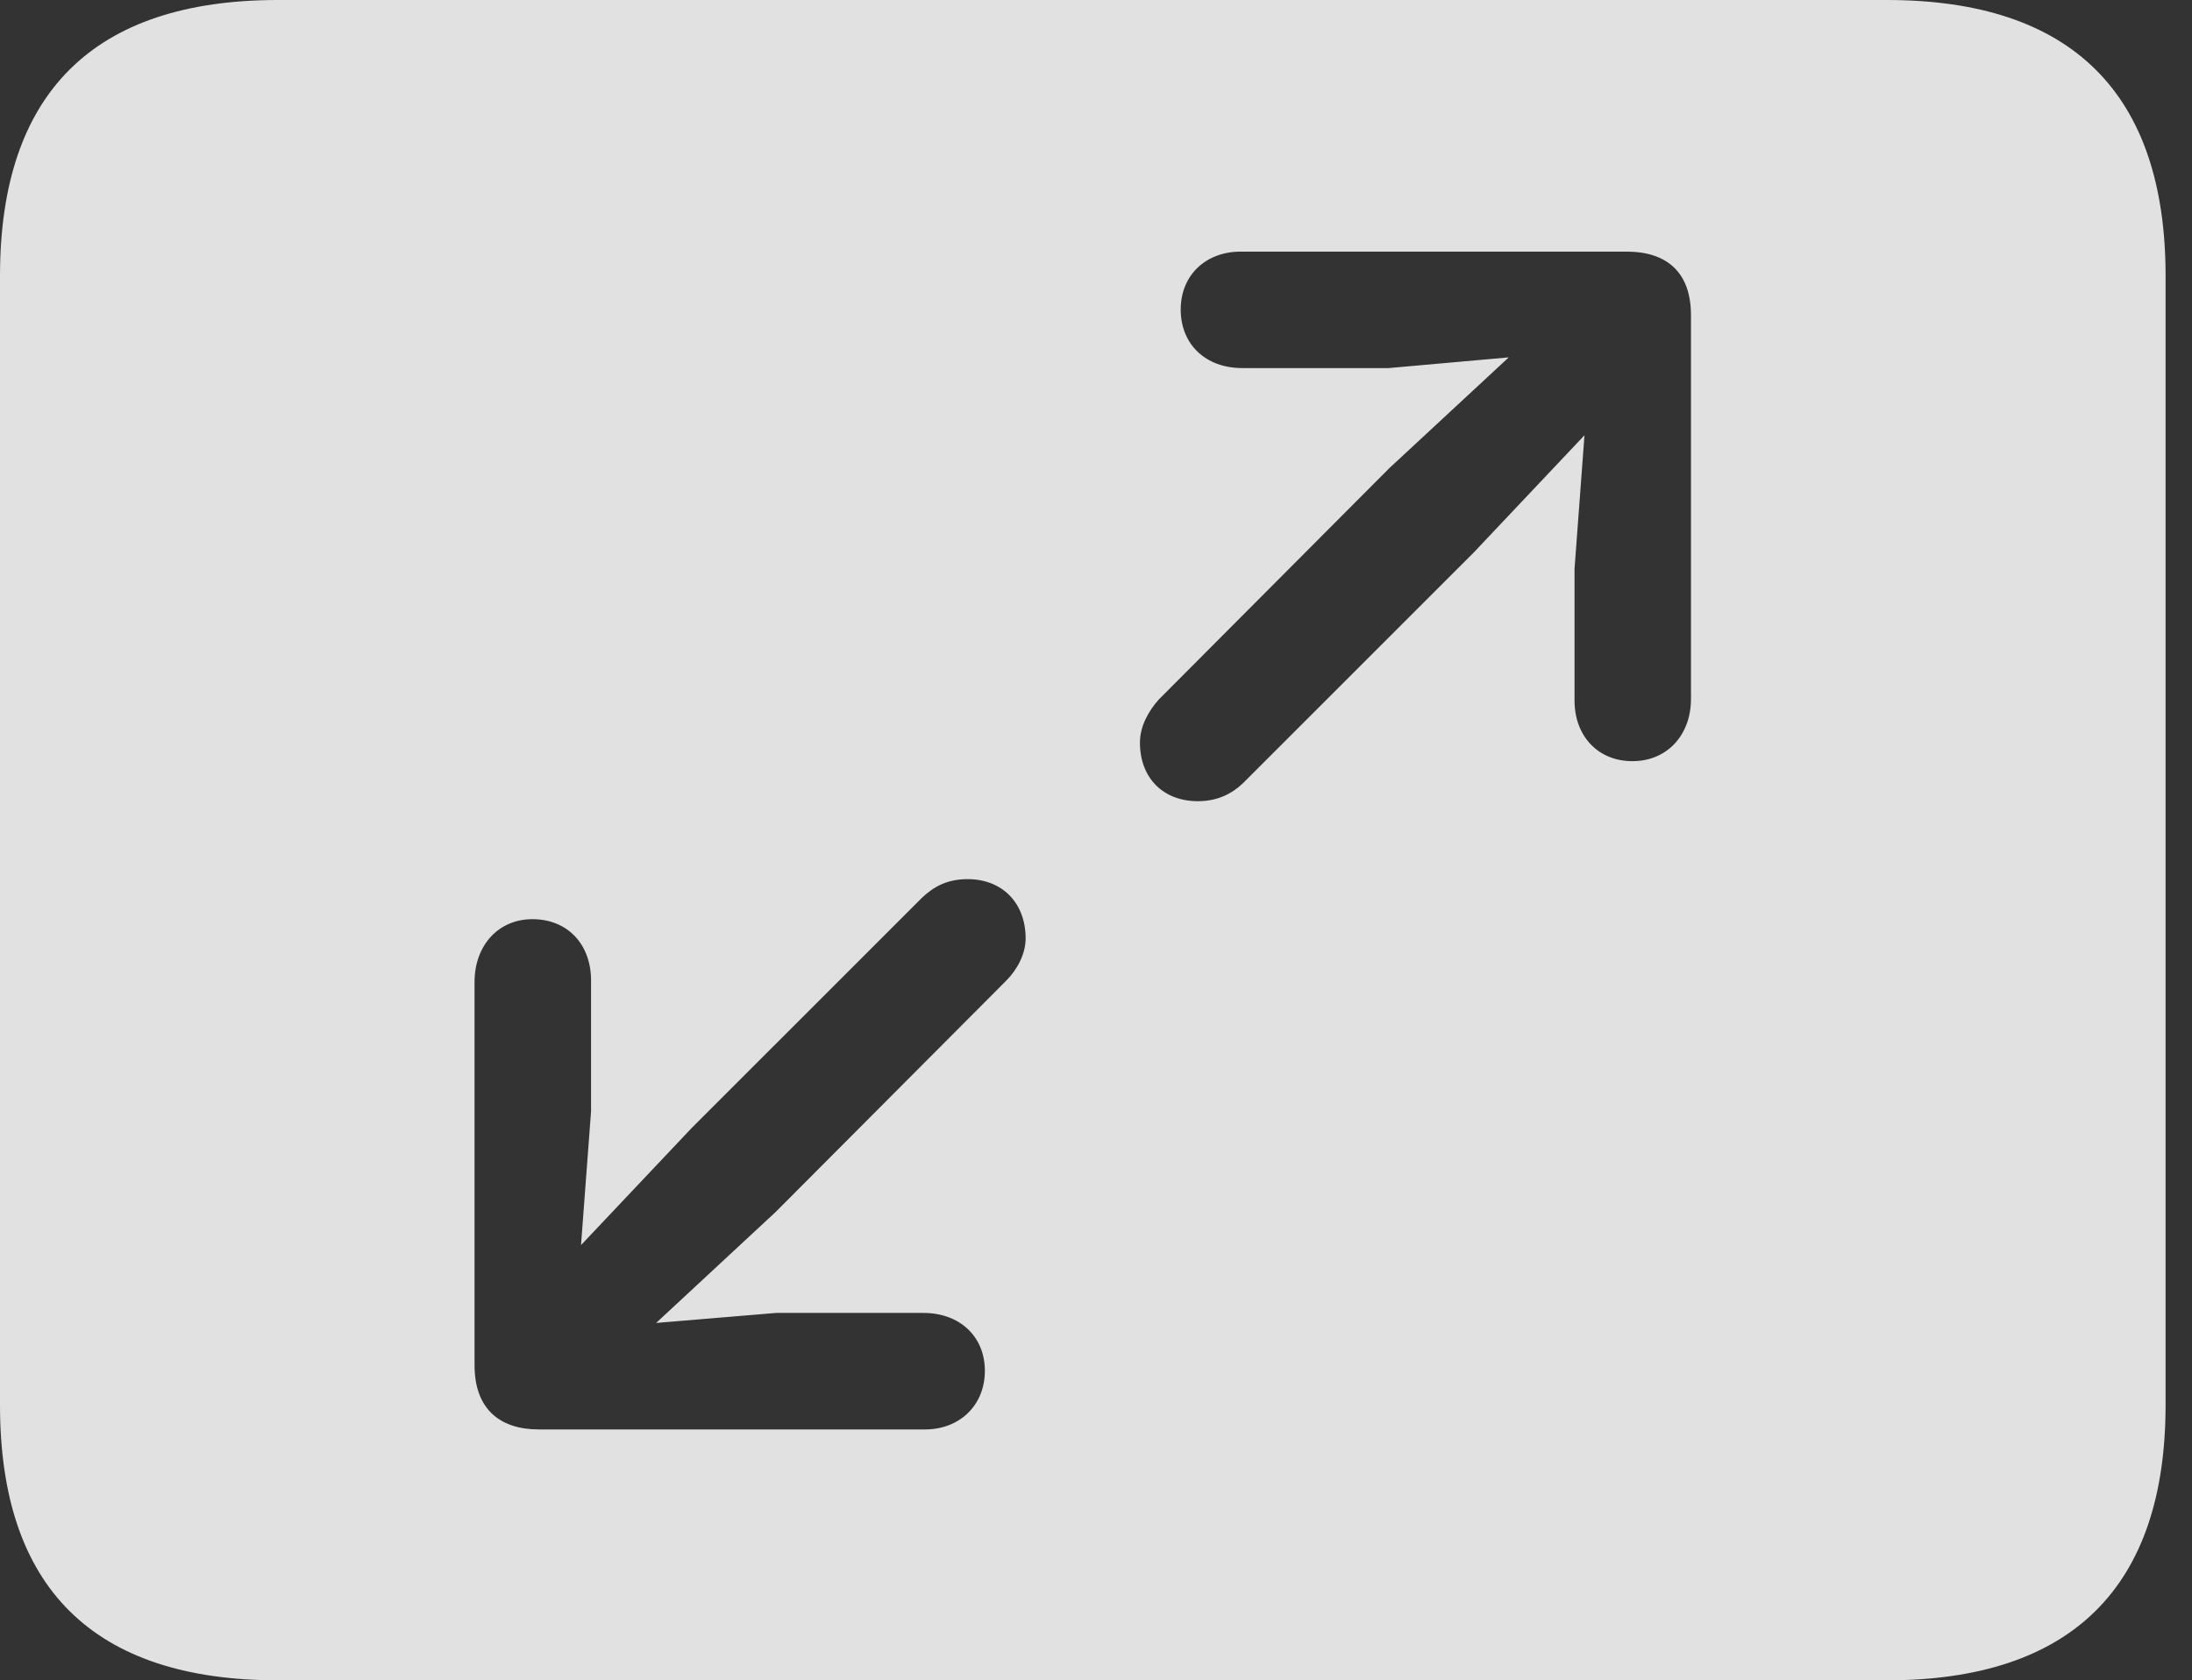 <?xml version="1.0" encoding="UTF-8"?>
<!--Generator: Apple Native CoreSVG 326-->
<!DOCTYPE svg
PUBLIC "-//W3C//DTD SVG 1.1//EN"
       "http://www.w3.org/Graphics/SVG/1.1/DTD/svg11.dtd">
<svg version="1.1" xmlns="http://www.w3.org/2000/svg" xmlns:xlink="http://www.w3.org/1999/xlink" viewBox="0 0 29.951 22.959">
 <rect x="0" y="0" width="29.951" height="22.959" fill="#333333" stroke="none"/>
 <g>
  <rect height="22.959" opacity="0" width="29.951" x="0" y="0"/>
  <path d="M29.59 3.77L29.59 19.199C29.59 21.68 28.311 22.959 25.781 22.959L3.799 22.959C1.279 22.959 0 21.699 0 19.199L0 3.77C0 1.27 1.279 0 3.799 0L25.781 0C28.311 0 29.59 1.279 29.59 3.77ZM12.598 12.266L9.453 15.41L7.939 17.012L8.076 15.185L8.076 13.398C8.076 12.9 7.754 12.559 7.275 12.559C6.807 12.559 6.484 12.92 6.484 13.418L6.484 18.652C6.484 19.258 6.836 19.531 7.363 19.531L12.637 19.531C13.115 19.531 13.457 19.199 13.457 18.73C13.457 18.262 13.115 17.939 12.617 17.939L10.605 17.939L8.965 18.076L10.596 16.562L13.75 13.398C13.896 13.252 14.014 13.037 14.014 12.822C14.014 12.334 13.691 12.012 13.223 12.012C12.949 12.012 12.764 12.109 12.598 12.266ZM16.953 3.438C16.475 3.438 16.133 3.76 16.133 4.229C16.133 4.707 16.475 5.029 16.973 5.029L18.975 5.029L20.615 4.883L18.984 6.396L15.83 9.561C15.693 9.717 15.576 9.922 15.576 10.146C15.576 10.635 15.898 10.947 16.367 10.947C16.631 10.947 16.826 10.85 16.982 10.703L20.137 7.549L21.65 5.947L21.514 7.773L21.514 9.57C21.514 10.059 21.836 10.4 22.305 10.4C22.783 10.4 23.105 10.039 23.105 9.551L23.105 4.307C23.105 3.701 22.754 3.438 22.227 3.438Z" fill="white" fill-opacity="0.85"/>
 </g>
</svg>
